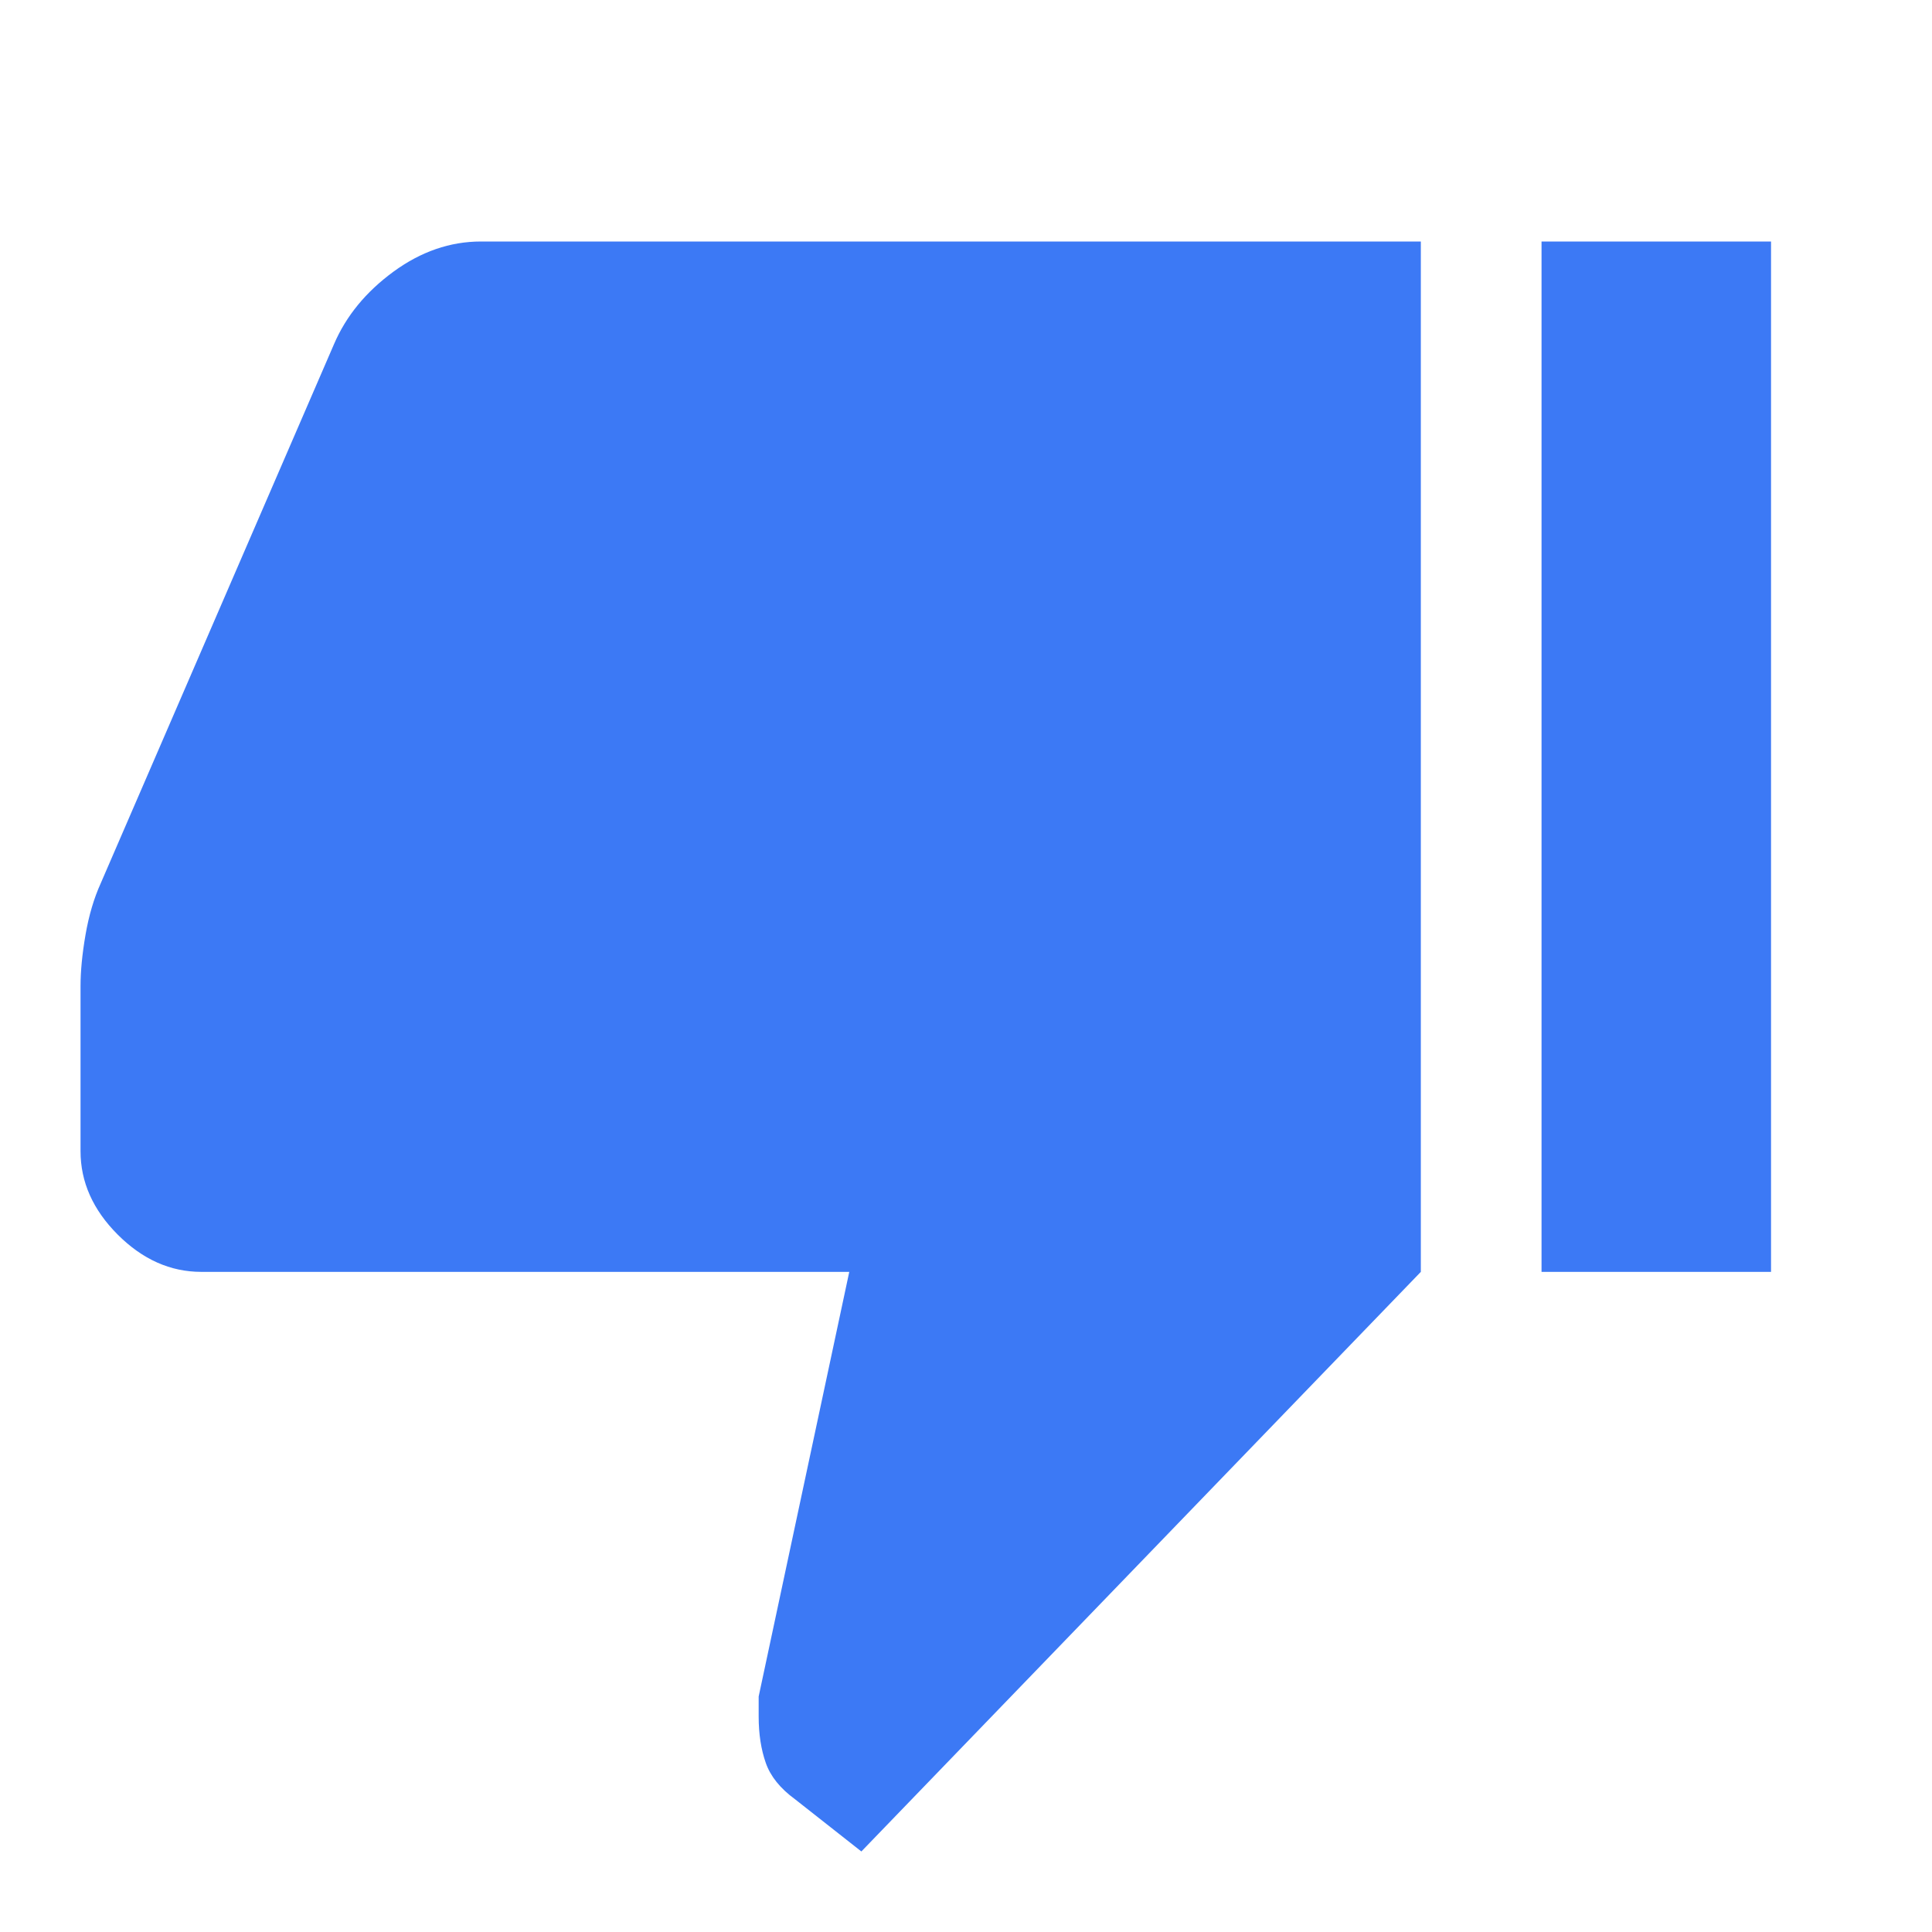 <svg width="19" height="19" viewBox="0 0 19 19" fill="none" xmlns="http://www.w3.org/2000/svg">
<g clip-path="url(#clip0_1006_582)">
<path d="M4.73 2.375L13.973 2.375L13.973 12.508L8.471 18.208L7.818 17.694C7.673 17.588 7.577 17.469 7.531 17.337C7.485 17.206 7.461 17.054 7.461 16.882L7.461 16.684L8.352 12.508L1.979 12.508C1.676 12.508 1.402 12.386 1.158 12.142C0.914 11.898 0.792 11.624 0.792 11.321L0.792 9.698C0.792 9.553 0.808 9.384 0.841 9.193C0.874 9.002 0.924 8.834 0.99 8.688L3.285 3.384C3.404 3.107 3.599 2.87 3.869 2.672C4.14 2.474 4.427 2.375 4.73 2.375ZM15.16 12.508L15.16 2.375L17.417 2.375L17.417 12.508L15.16 12.508Z" fill="#3C79F5"/>
</g>
<defs>
<clipPath id="clip0_1006_582">
<rect width="19" height="19" fill="white" transform="translate(19 19) rotate(-180)"/>
</clipPath>
</defs>
</svg>
